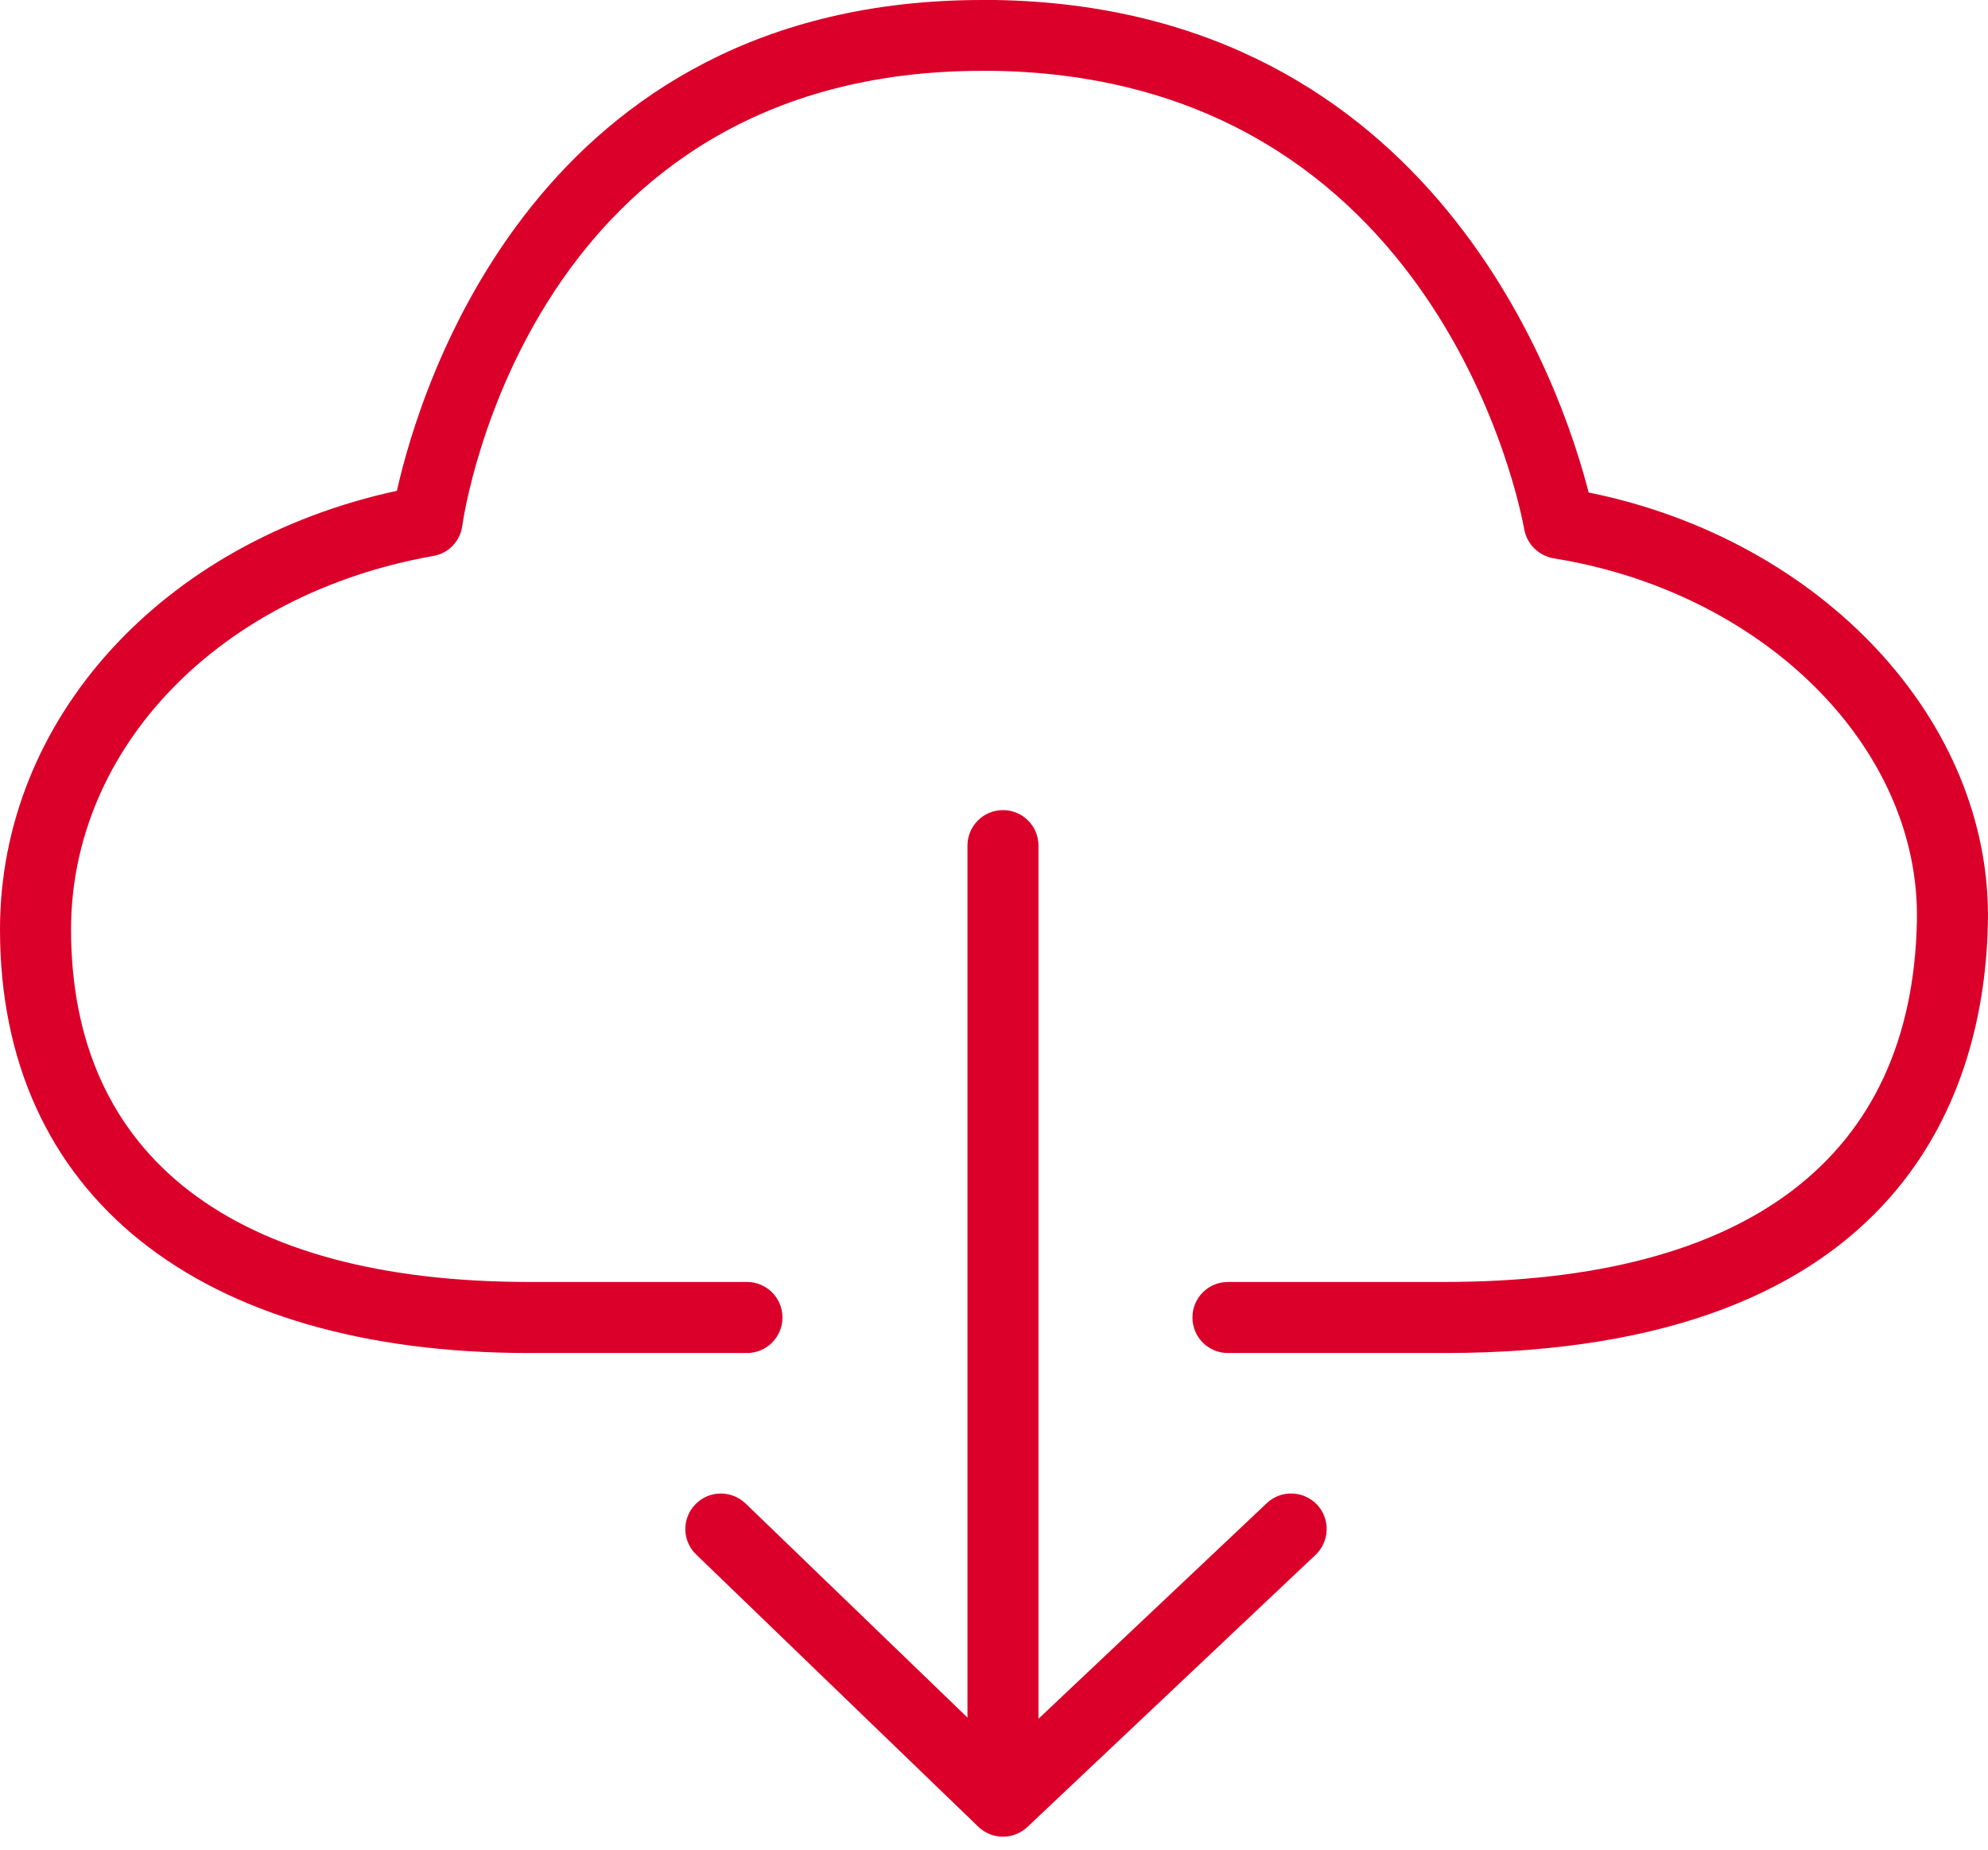 <svg width="43" height="40" viewBox="0 0 43 40" fill="none" xmlns="http://www.w3.org/2000/svg">
<path d="M27.4 32.507L22.462 37.169V18.287C22.462 17.862 22.119 17.519 21.694 17.519C21.269 17.519 20.926 17.862 20.926 18.287V37.143L16.126 32.513C15.818 32.221 15.337 32.226 15.04 32.533C14.743 32.84 14.753 33.327 15.06 33.619L21.161 39.505C21.31 39.648 21.504 39.72 21.694 39.72C21.884 39.72 22.073 39.648 22.222 39.51L28.456 33.624C28.763 33.332 28.778 32.846 28.486 32.538C28.194 32.231 27.708 32.215 27.4 32.507Z" fill="#DB002A"/>
<path d="M34.362 10.65C33.798 8.442 31.053 0.154 21.525 0C21.433 0 21.34 0 21.248 0C11.618 0 9.087 8.37 8.585 10.614C3.504 11.715 0 15.557 0 20.101C0 25.838 4.282 29.26 11.449 29.26H16.156C16.581 29.26 16.925 28.916 16.925 28.491C16.925 28.066 16.581 27.723 16.156 27.723H11.449C5.056 27.723 1.537 25.018 1.537 20.101C1.537 16.162 4.759 12.837 9.374 12.023C9.702 11.966 9.953 11.705 9.999 11.372C10.056 10.967 11.505 1.532 21.248 1.532C21.33 1.532 21.417 1.532 21.499 1.532C31.145 1.69 32.897 11.044 32.968 11.444C33.025 11.766 33.281 12.017 33.604 12.074C38.163 12.806 41.544 16.182 41.462 19.932C41.354 25.029 37.814 27.723 31.237 27.723H26.56C26.135 27.723 25.792 28.066 25.792 28.491C25.792 28.916 26.135 29.26 26.56 29.26H31.237C41.298 29.26 42.927 23.436 42.998 19.962C43.09 15.598 39.413 11.674 34.362 10.65Z" fill="#DB002A"/>
</svg>
